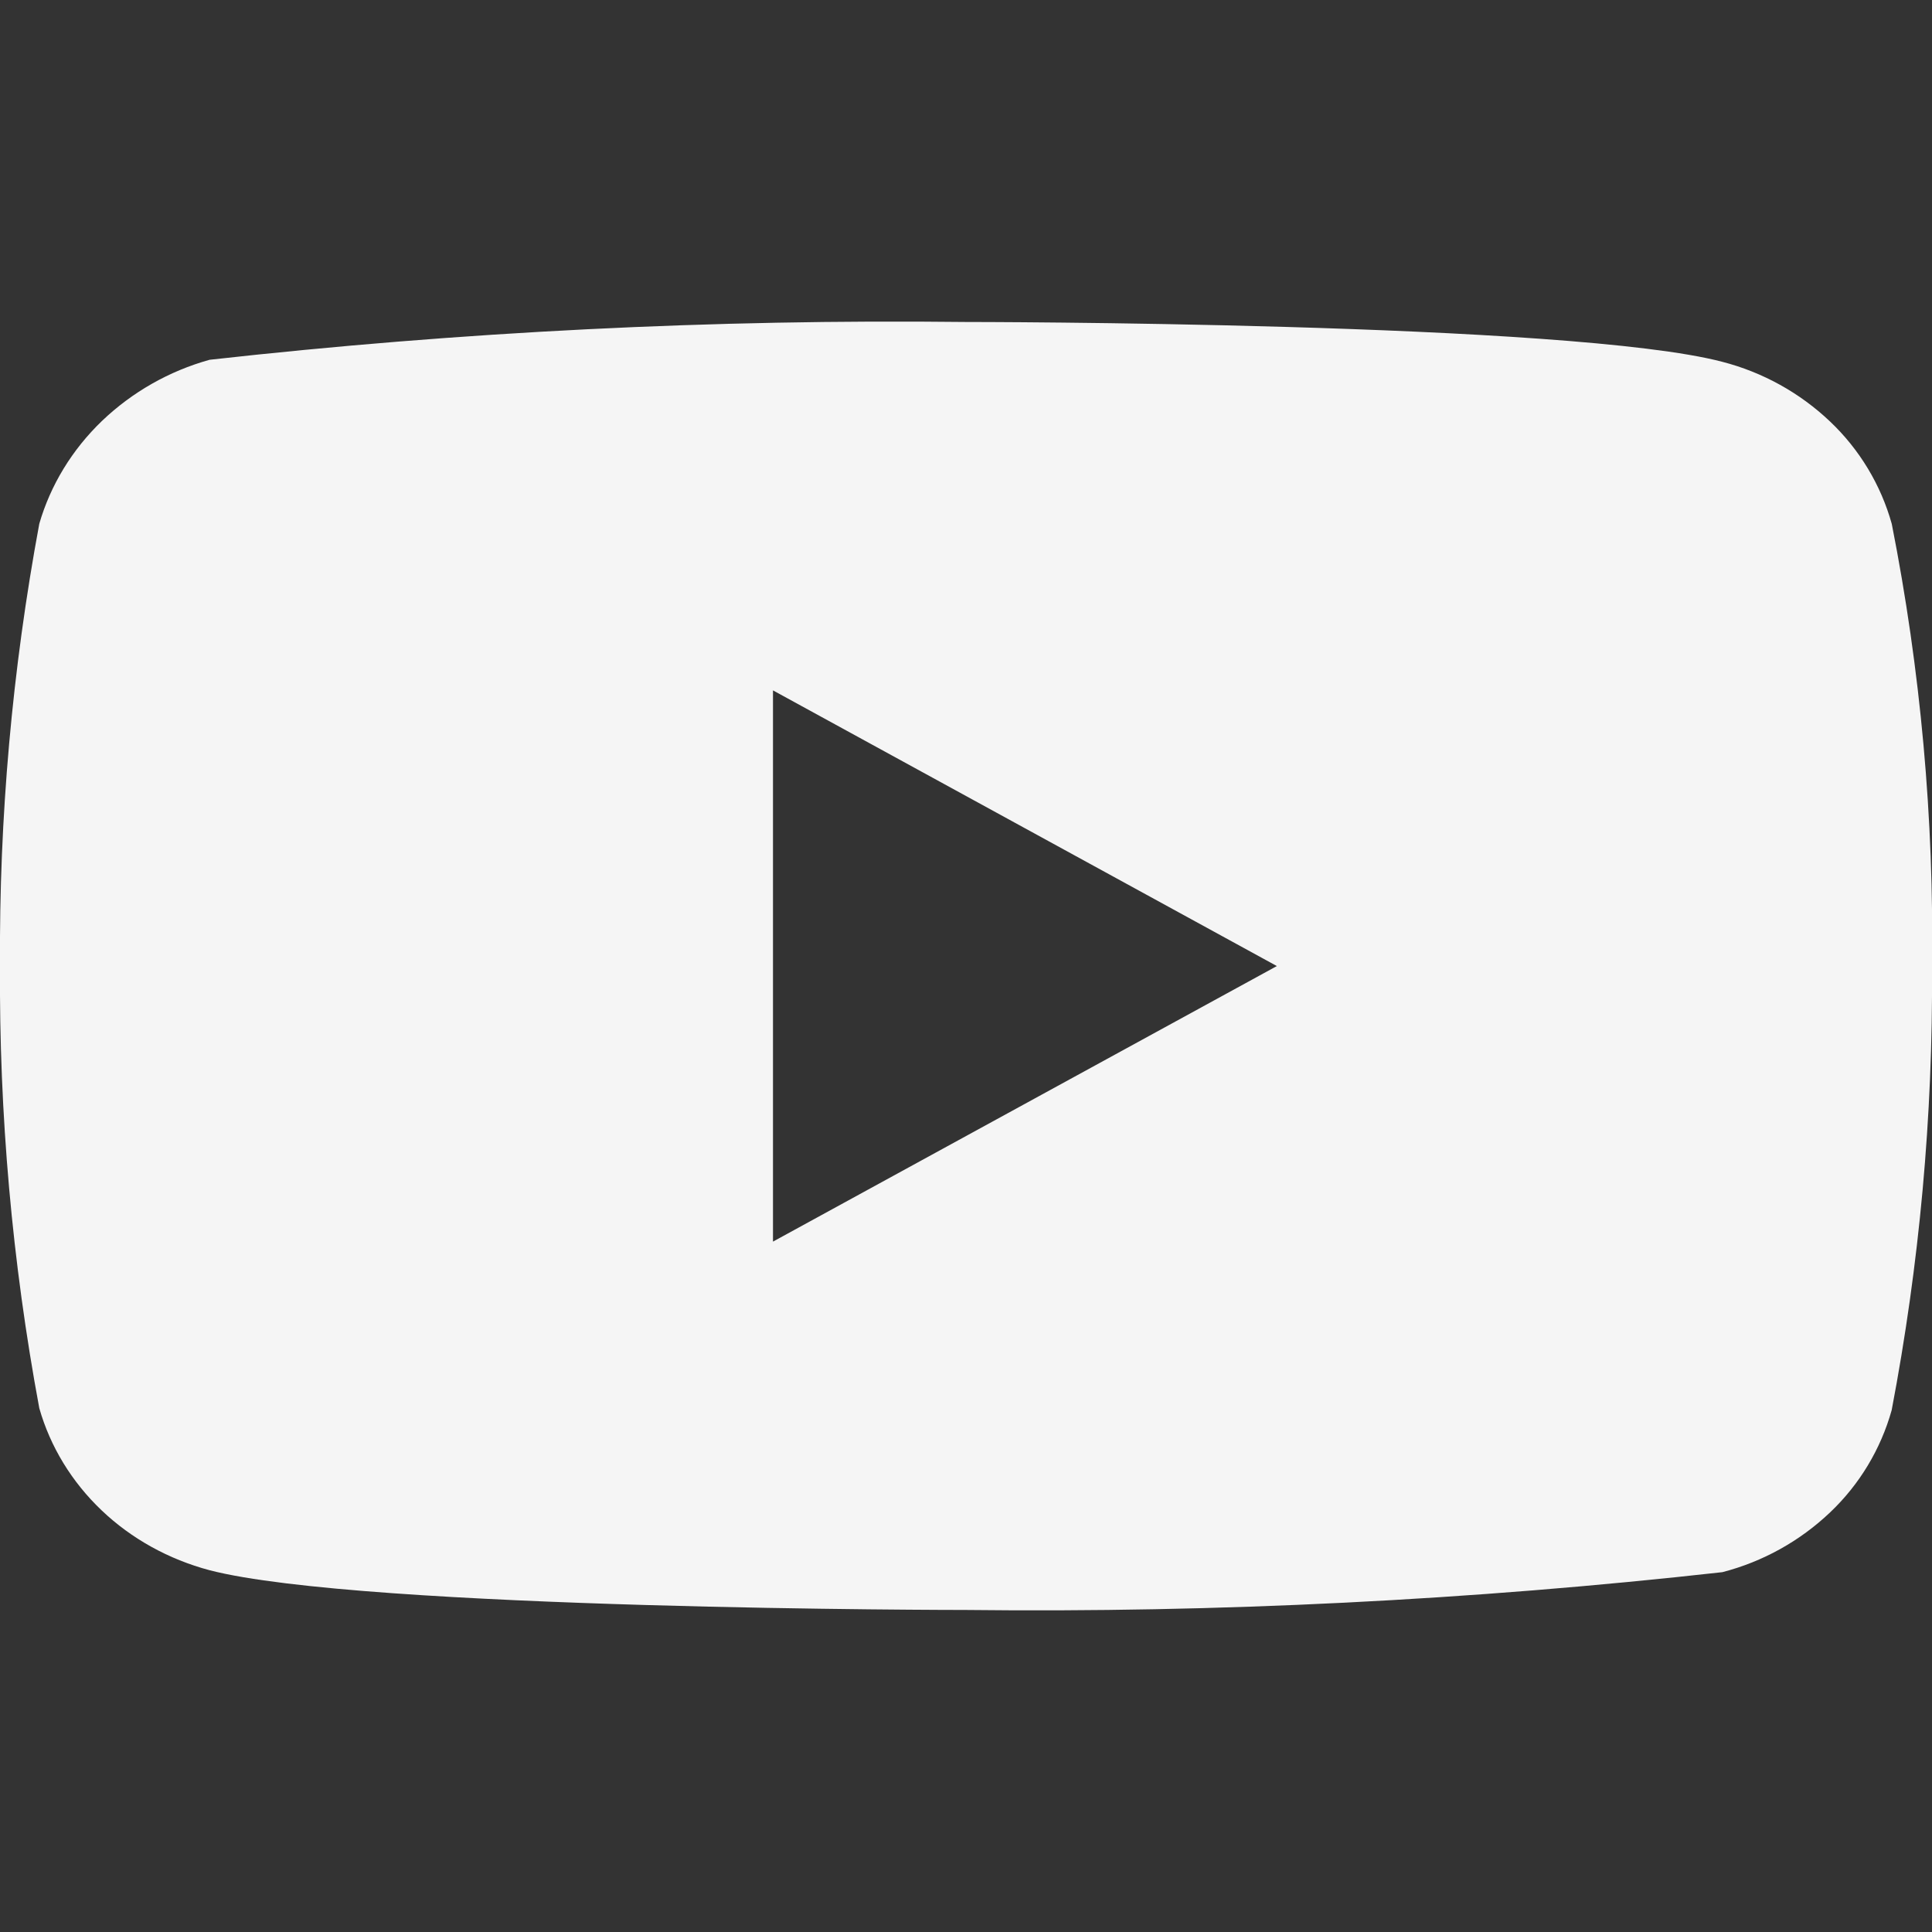 <svg width="32" height="32" viewBox="0 0 32 32" fill="none" xmlns="http://www.w3.org/2000/svg">
<rect x="0" y="0" width="32" height="32" fill="#333333" stroke="none"/>
<g clip-path="url(#clip0_459_10104)">
<path d="M31.333 8.675C31.152 8.029 30.799 7.444 30.312 6.982C29.811 6.506 29.197 6.166 28.528 5.993C26.024 5.333 15.992 5.333 15.992 5.333C11.81 5.285 7.628 5.494 3.472 5.959C2.803 6.145 2.19 6.493 1.688 6.973C1.195 7.447 0.837 8.033 0.651 8.674C0.202 11.09 -0.016 13.543 -0 15.999C-0.016 18.454 0.201 20.906 0.651 23.325C0.833 23.963 1.189 24.546 1.684 25.017C2.179 25.488 2.795 25.828 3.472 26.008C6.009 26.666 15.992 26.666 15.992 26.666C20.179 26.714 24.366 26.505 28.528 26.04C29.197 25.867 29.811 25.526 30.312 25.05C30.799 24.588 31.151 24.003 31.332 23.357C31.792 20.942 32.016 18.488 32 16.03C32.035 13.562 31.811 11.096 31.333 8.674V8.675ZM12.803 20.565V11.435L21.149 16.001L12.803 20.565Z" fill="#F5F5F5"/>
</g>
<defs>
<clipPath id="clip0_459_10104">
<rect width="32" height="32" fill="white"/>
</clipPath>
</defs>
</svg>
